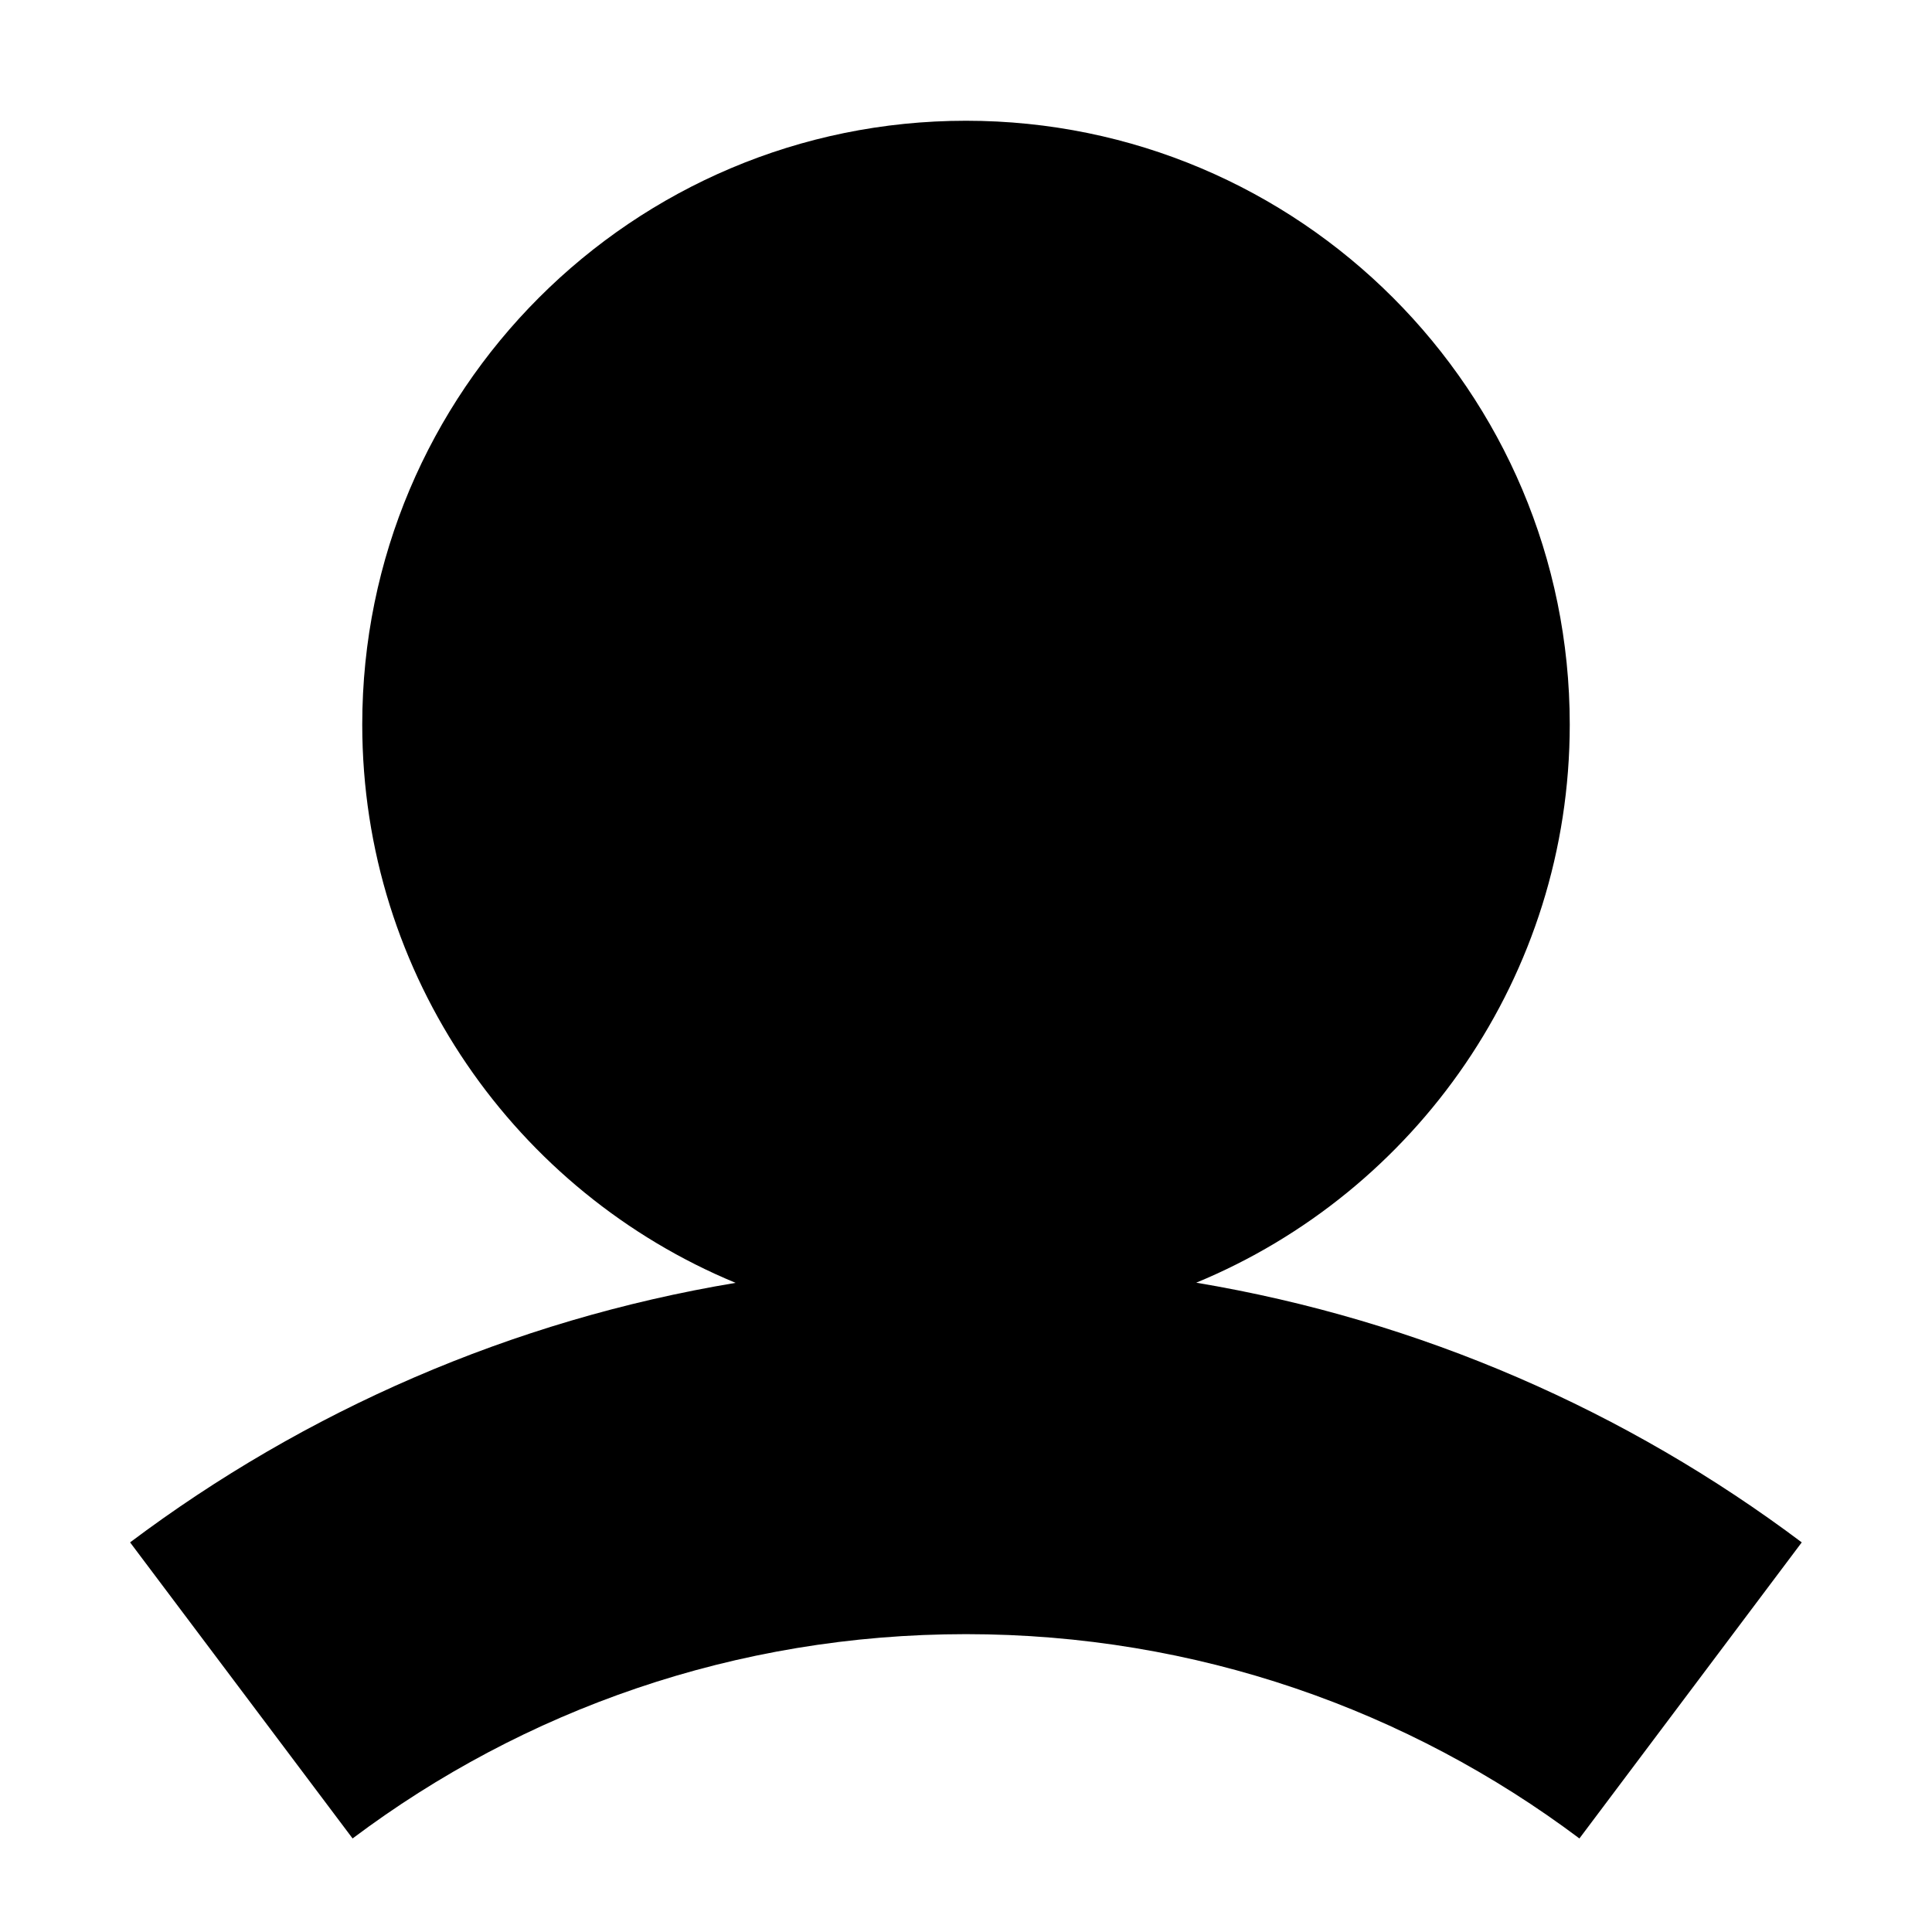 <svg width="12" height="12" viewBox="0 0 12 12" fill="none" xmlns="http://www.w3.org/2000/svg">
<path id="icon__COLOR:icon-main" fill-rule="evenodd" clip-rule="evenodd" d="M7.43 7.967C8.791 7.405 9.75 6.064 9.75 4.5C9.75 2.429 8.071 0.75 6 0.75C3.928 0.75 2.25 2.429 2.25 4.5C2.25 6.065 3.208 7.405 4.569 7.968C3.175 8.2 1.892 8.766 0.808 9.58L2.19 11.419C3.251 10.622 4.568 10.15 6 10.15C7.431 10.15 8.748 10.622 9.81 11.419L11.191 9.58C10.107 8.766 8.824 8.2 7.43 7.967Z" fill="black"/>
</svg>
